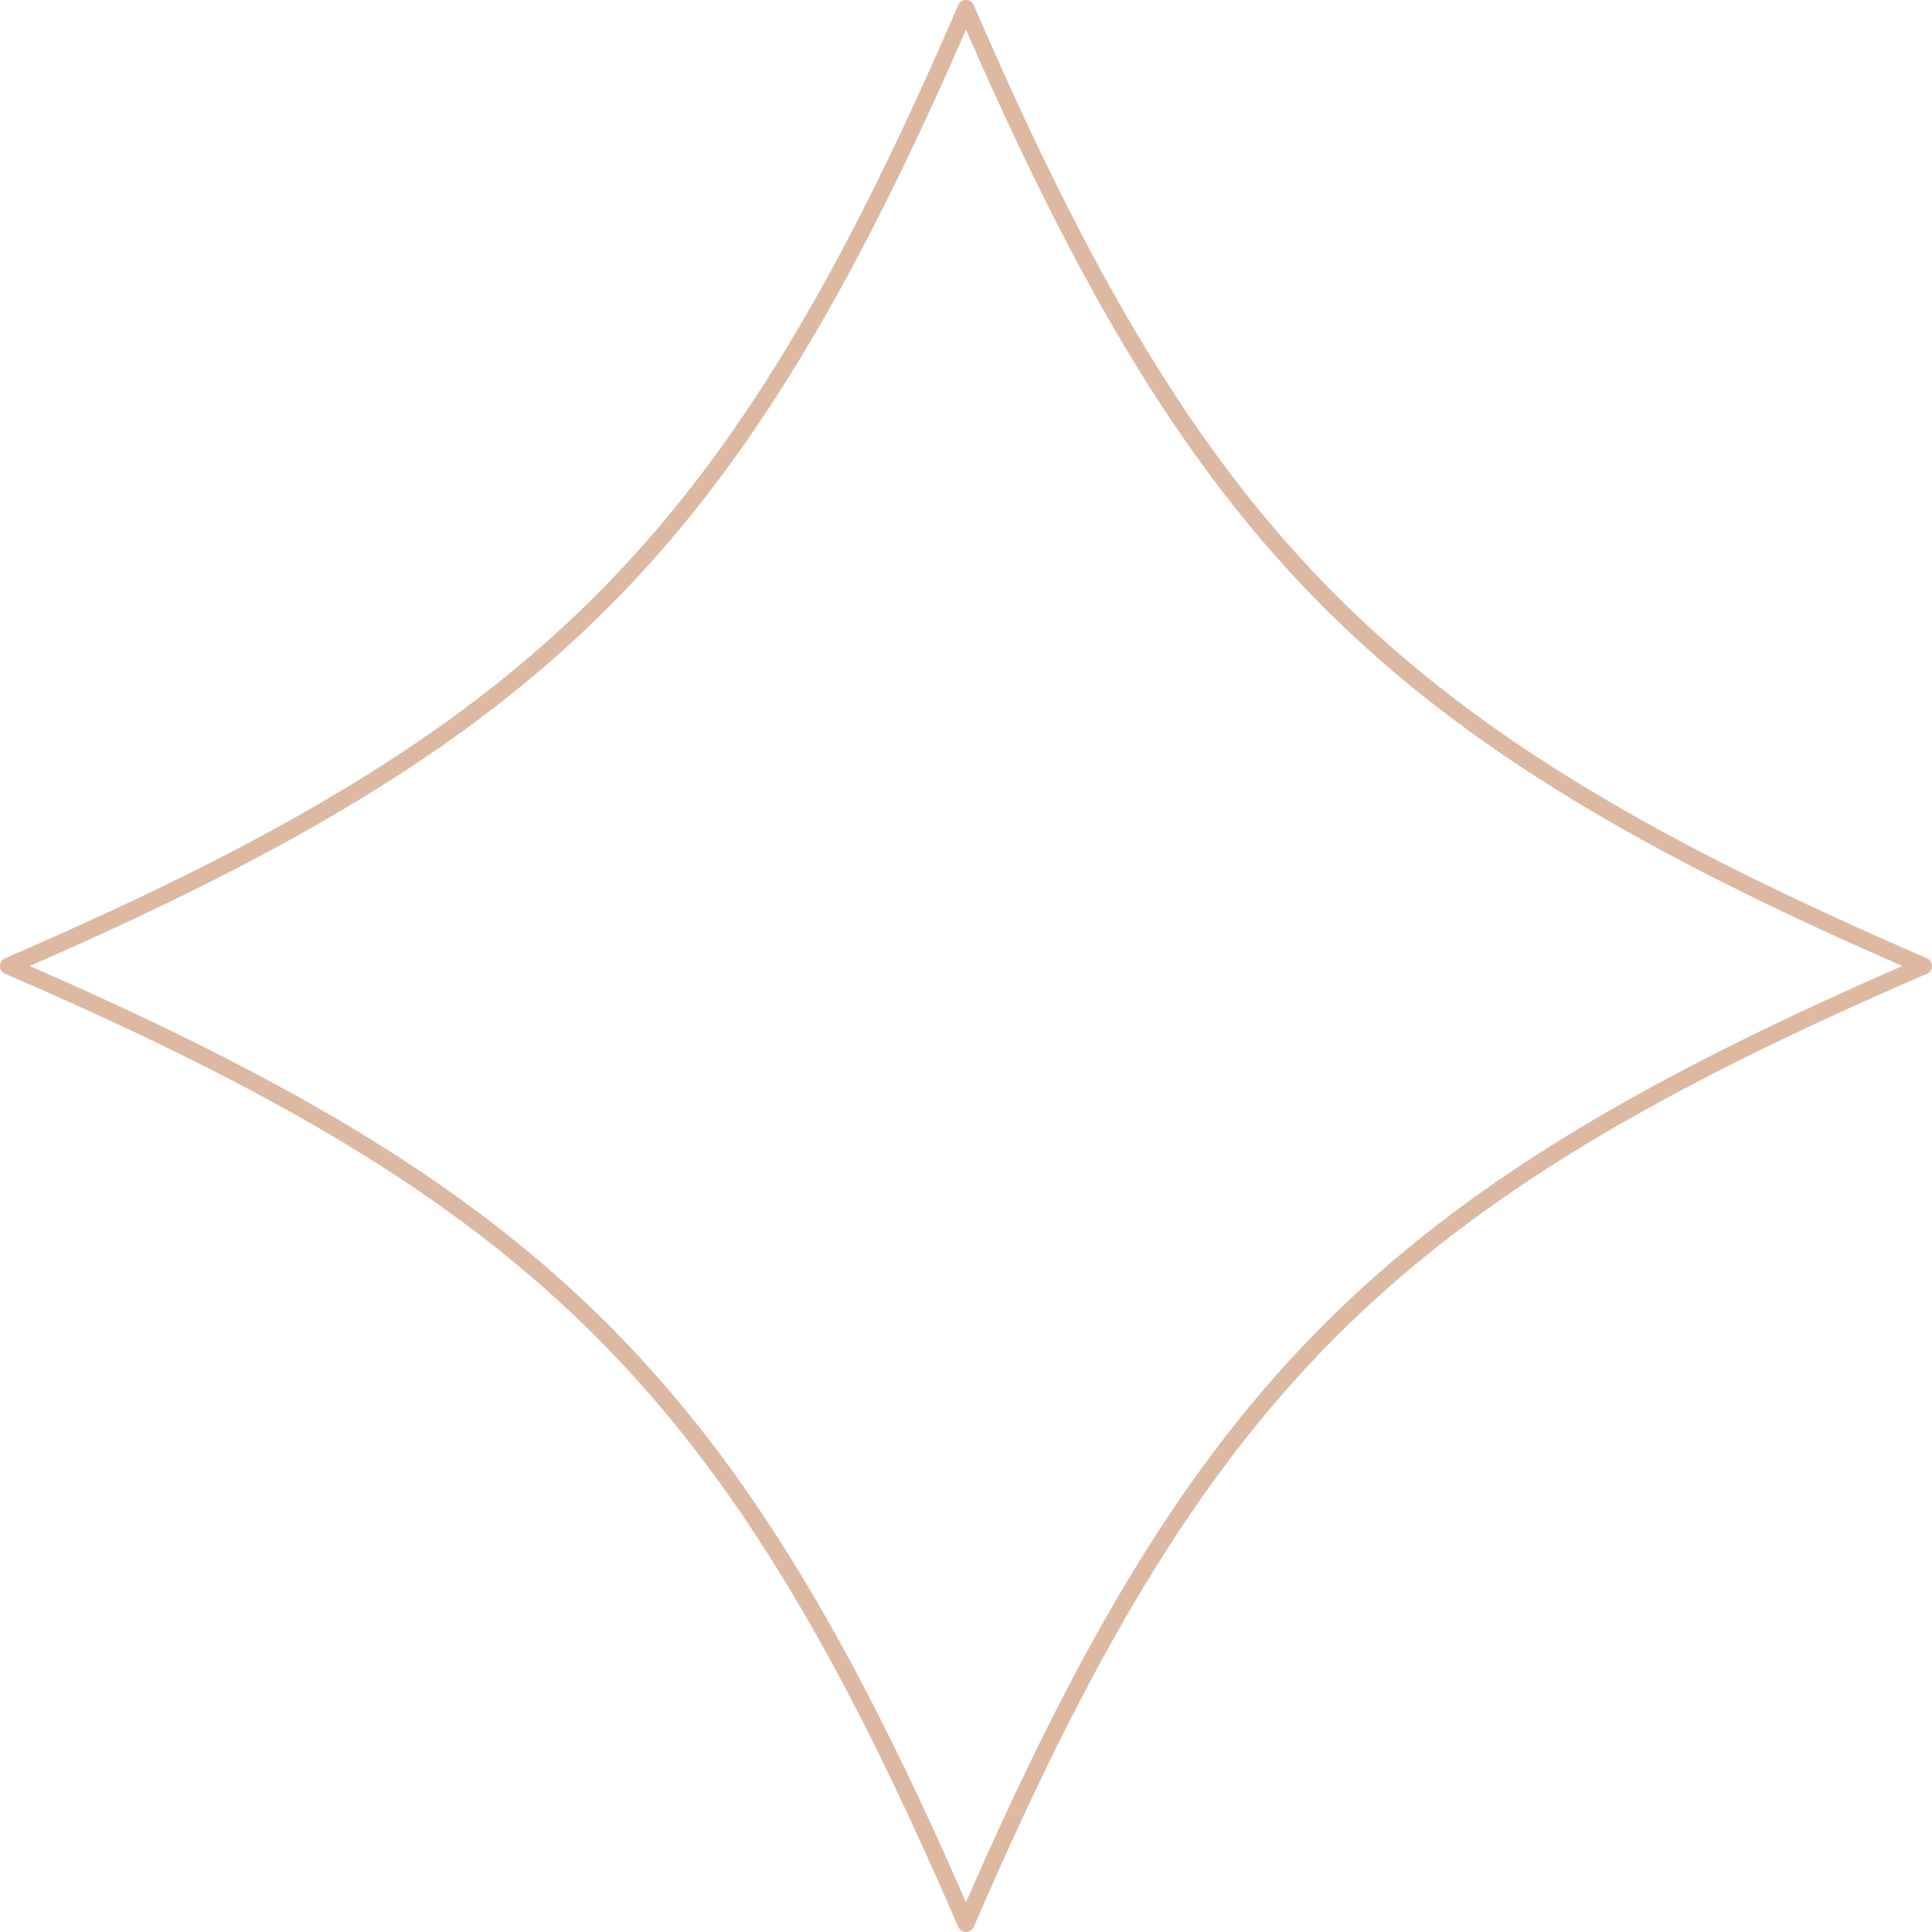 <svg id="_лой_2" xmlns="http://www.w3.org/2000/svg" width="1080" height="1080" viewBox="0 0 1080 1080"><g id="Figure07_550141144"><g id="Figure07_550141144-2"><path d="M540 1080c-1.88.0-3.59-1.12-4.34-2.85C406.49 778.08 301.92 673.51 2.85 544.34 1.12 543.59.0 541.89.0 540s1.12-3.59 2.85-4.34C301.92 406.49 406.49 301.92 535.66 2.85 536.41 1.12 538.11.0 540 0s3.59 1.12 4.34 2.85c129.17 299.07 233.74 403.64 532.81 532.81 1.73.75 2.85 2.45 2.85 4.34s-1.12 3.59-2.85 4.34c-299.07 129.17-403.63 233.74-532.81 532.81-.75 1.73-2.45 2.85-4.34 2.85zM16.6 540C307.49 666.96 413.05 772.51 540 1063.4c126.96-290.89 232.51-396.45 523.4-523.4C772.51 413.04 666.96 307.49 540 16.6 413.04 307.49 307.49 413.04 16.6 540z" fill="#ddb9a2"/></g></g></svg>